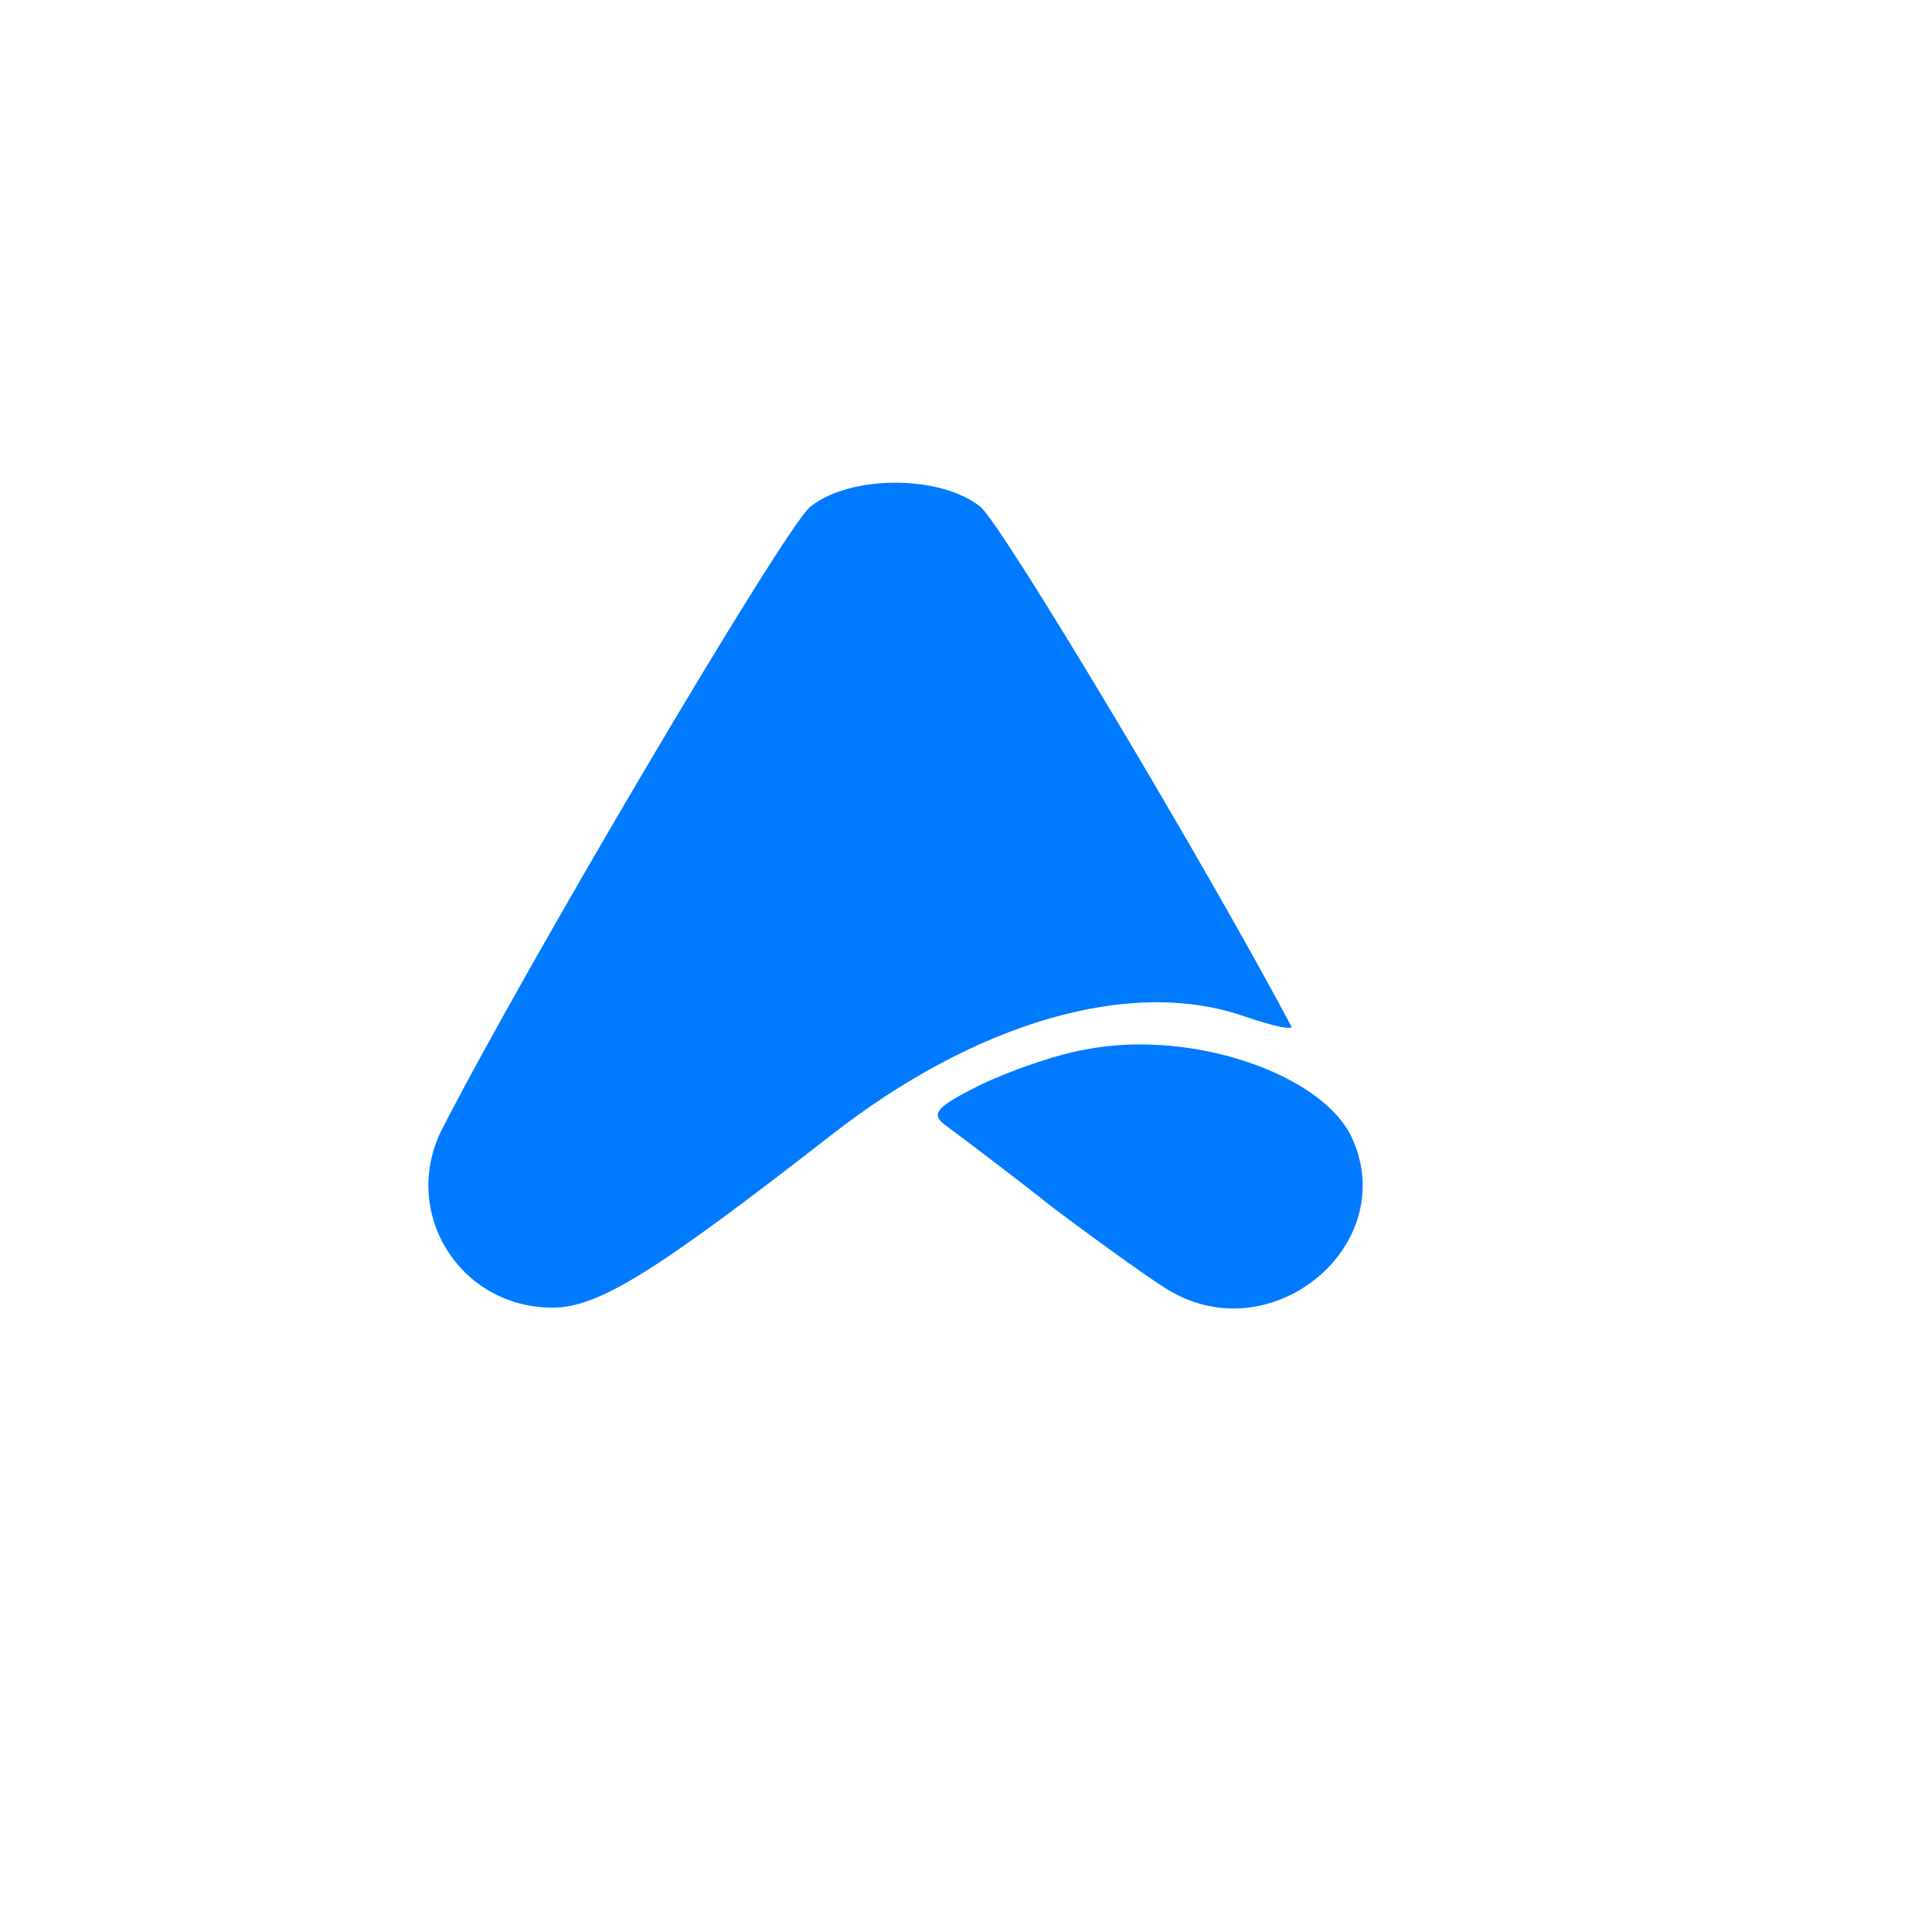 
<svg xmlns="http://www.w3.org/2000/svg" width="500" height="500" viewBox="0 0 164 160">
  <g transform="translate(0,160) scale(0.1,-0.1)" fill="#007aff" stroke="none">
    <path d="M688 1190 c-21 -16 -243 -392 -313 -529 -35 -70 15 -151 94 -151 39 0 87 30 236 146 124 97 256 135 352 101 24 -8 41 -12 39 -8 -72 136 -246 427 -264 441 -34 27 -110 27 -144 0z"/>
    <path d="M921 729 c-24 -4 -64 -18 -89 -30 -36 -18 -42 -24 -31 -33 8 -6 51 -38 94 -72 44 -33 90 -66 102 -72 86 -46 189 41 152 129 -23 57 -138 96 -228 78z"/>
  </g>
</svg>
